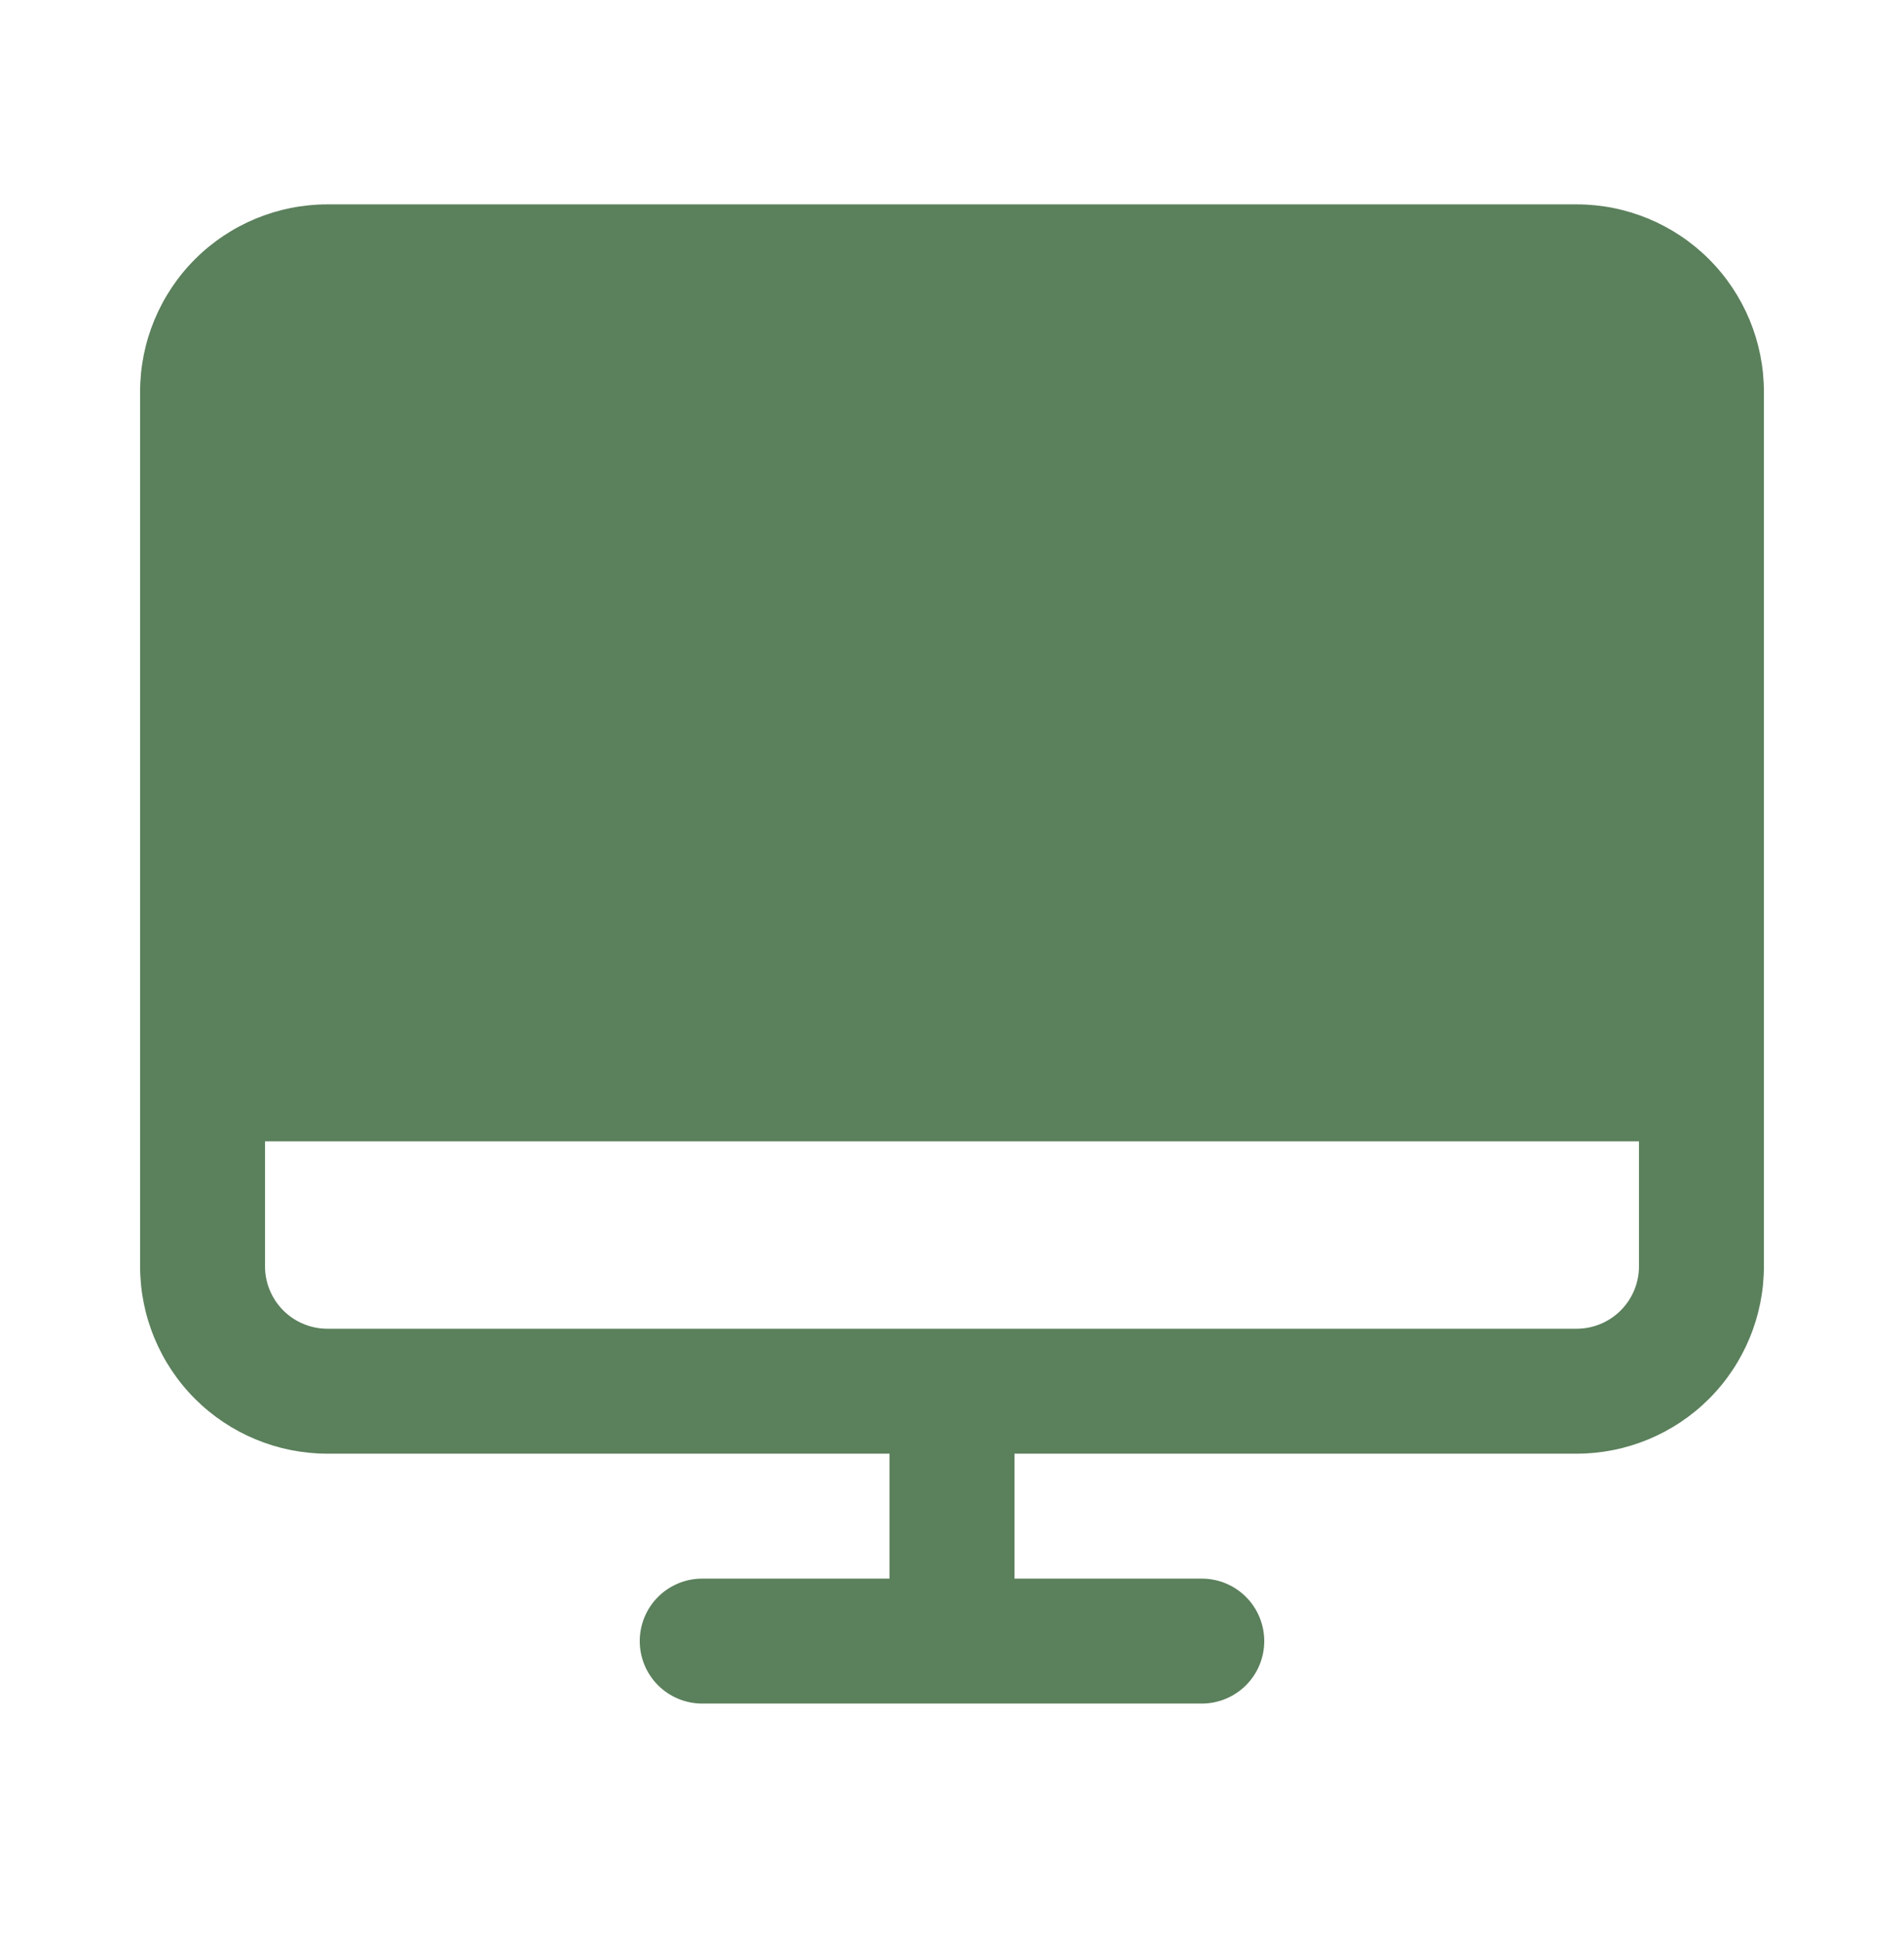 <svg width="48" height="49" viewBox="0 0 48 49" fill="none" xmlns="http://www.w3.org/2000/svg">
<path d="M39.745 5.151H8.255C7.003 5.151 5.801 5.648 4.915 6.534C4.03 7.42 3.532 8.622 3.532 9.874V31.917C3.532 33.169 4.03 34.371 4.915 35.257C5.801 36.142 7.003 36.64 8.255 36.64H22.426V39.789H17.702C17.285 39.789 16.884 39.955 16.589 40.25C16.294 40.545 16.128 40.946 16.128 41.364C16.128 41.781 16.294 42.182 16.589 42.477C16.884 42.772 17.285 42.938 17.702 42.938H30.298C30.715 42.938 31.116 42.772 31.411 42.477C31.706 42.182 31.872 41.781 31.872 41.364C31.872 40.946 31.706 40.545 31.411 40.25C31.116 39.955 30.715 39.789 30.298 39.789H25.575V36.64H39.745C40.998 36.64 42.199 36.142 43.085 35.257C43.971 34.371 44.468 33.169 44.468 31.917V9.874C44.468 8.622 43.971 7.42 43.085 6.534C42.199 5.648 40.998 5.151 39.745 5.151ZM39.745 33.491H8.255C7.838 33.491 7.437 33.325 7.142 33.03C6.847 32.735 6.681 32.334 6.681 31.917V28.768H41.319V31.917C41.319 32.334 41.153 32.735 40.858 33.03C40.563 33.325 40.162 33.491 39.745 33.491Z" fill="#5B805C"/>
</svg>
